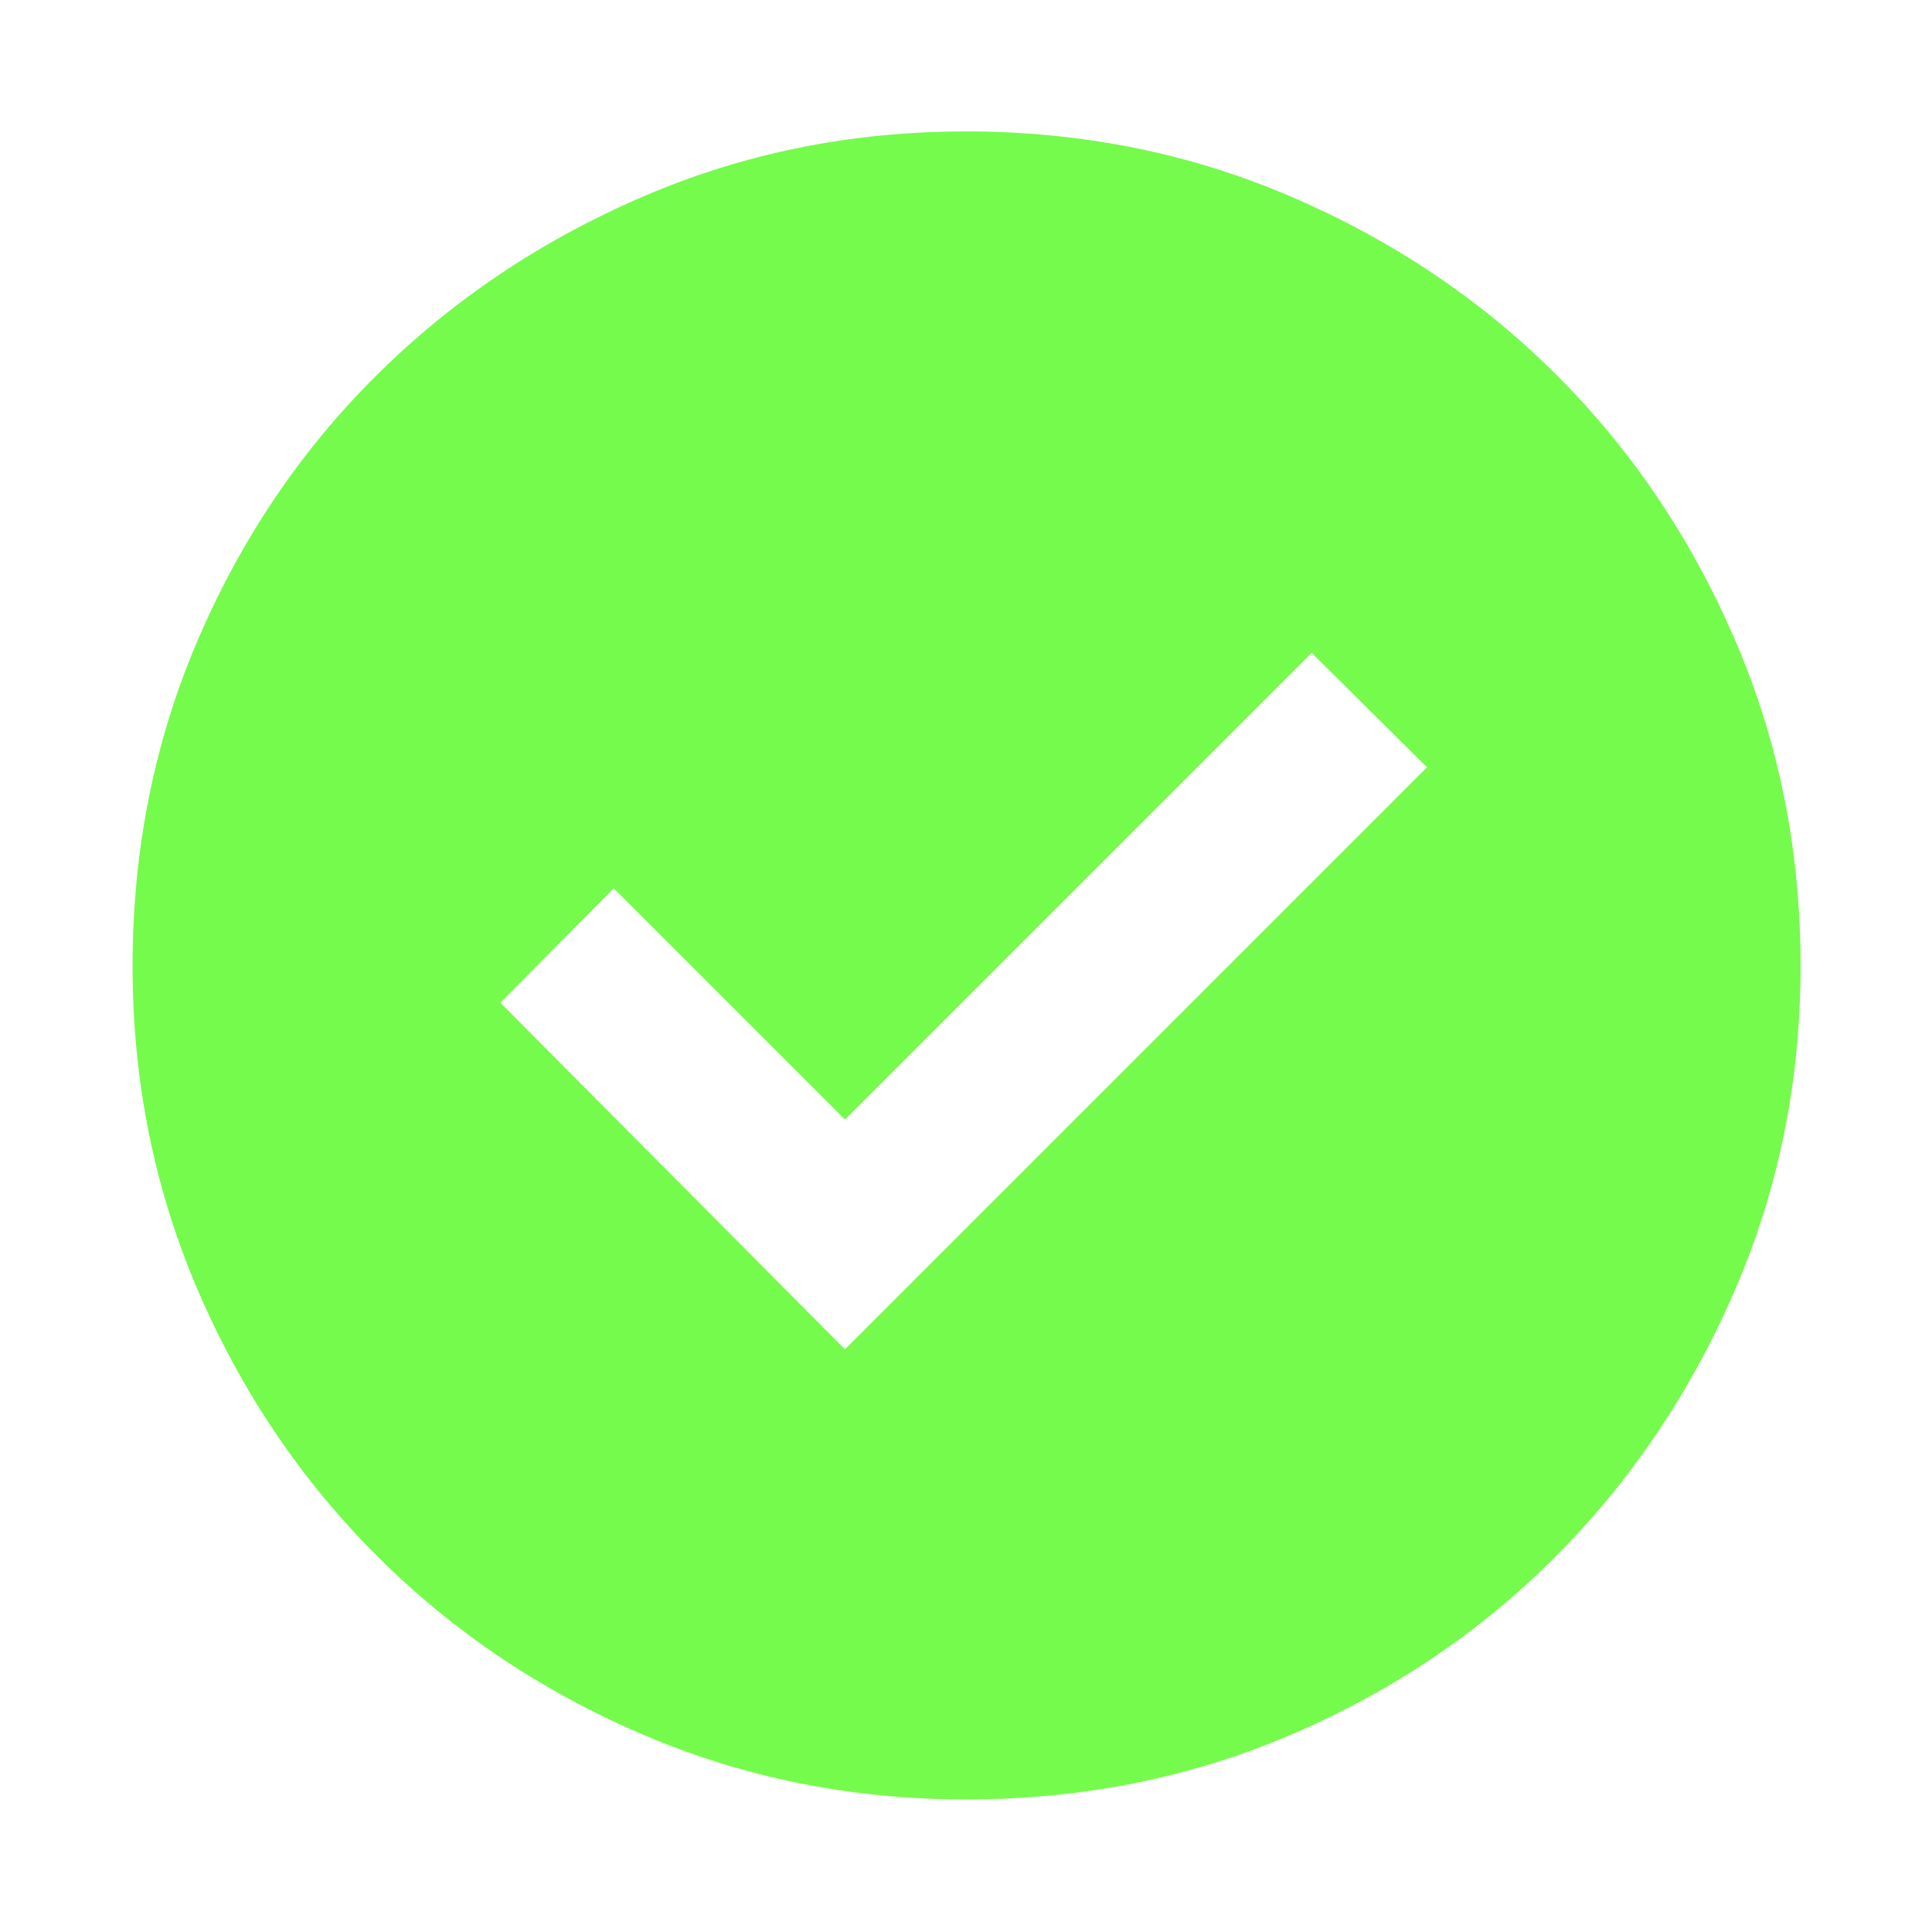 <svg xmlns="http://www.w3.org/2000/svg" height="48px" viewBox="0 -960 960 960" width="48px" fill="#75FB4C">
    <path d="m419.87-289.52 289.22-289.22-57.31-56.87L419.87-403.7 304.96-518.61l-56.31 56.87 171.22 172.22Zm60.21 223.65q-85.47 0-161.01-32.39-75.53-32.4-131.97-88.84-56.44-56.44-88.84-131.89-32.39-75.46-32.39-160.93 0-86.47 32.39-162.01 32.4-75.53 88.75-131.5t131.85-88.62q75.5-32.65 161.01-32.65 86.52 0 162.12 32.61 75.61 32.6 131.53 88.5 55.93 55.89 88.55 131.45Q894.7-566.58 894.7-480q0 85.55-32.65 161.07-32.65 75.53-88.62 131.9-55.97 56.37-131.42 88.77-75.46 32.39-161.93 32.39Z"/>
</svg>